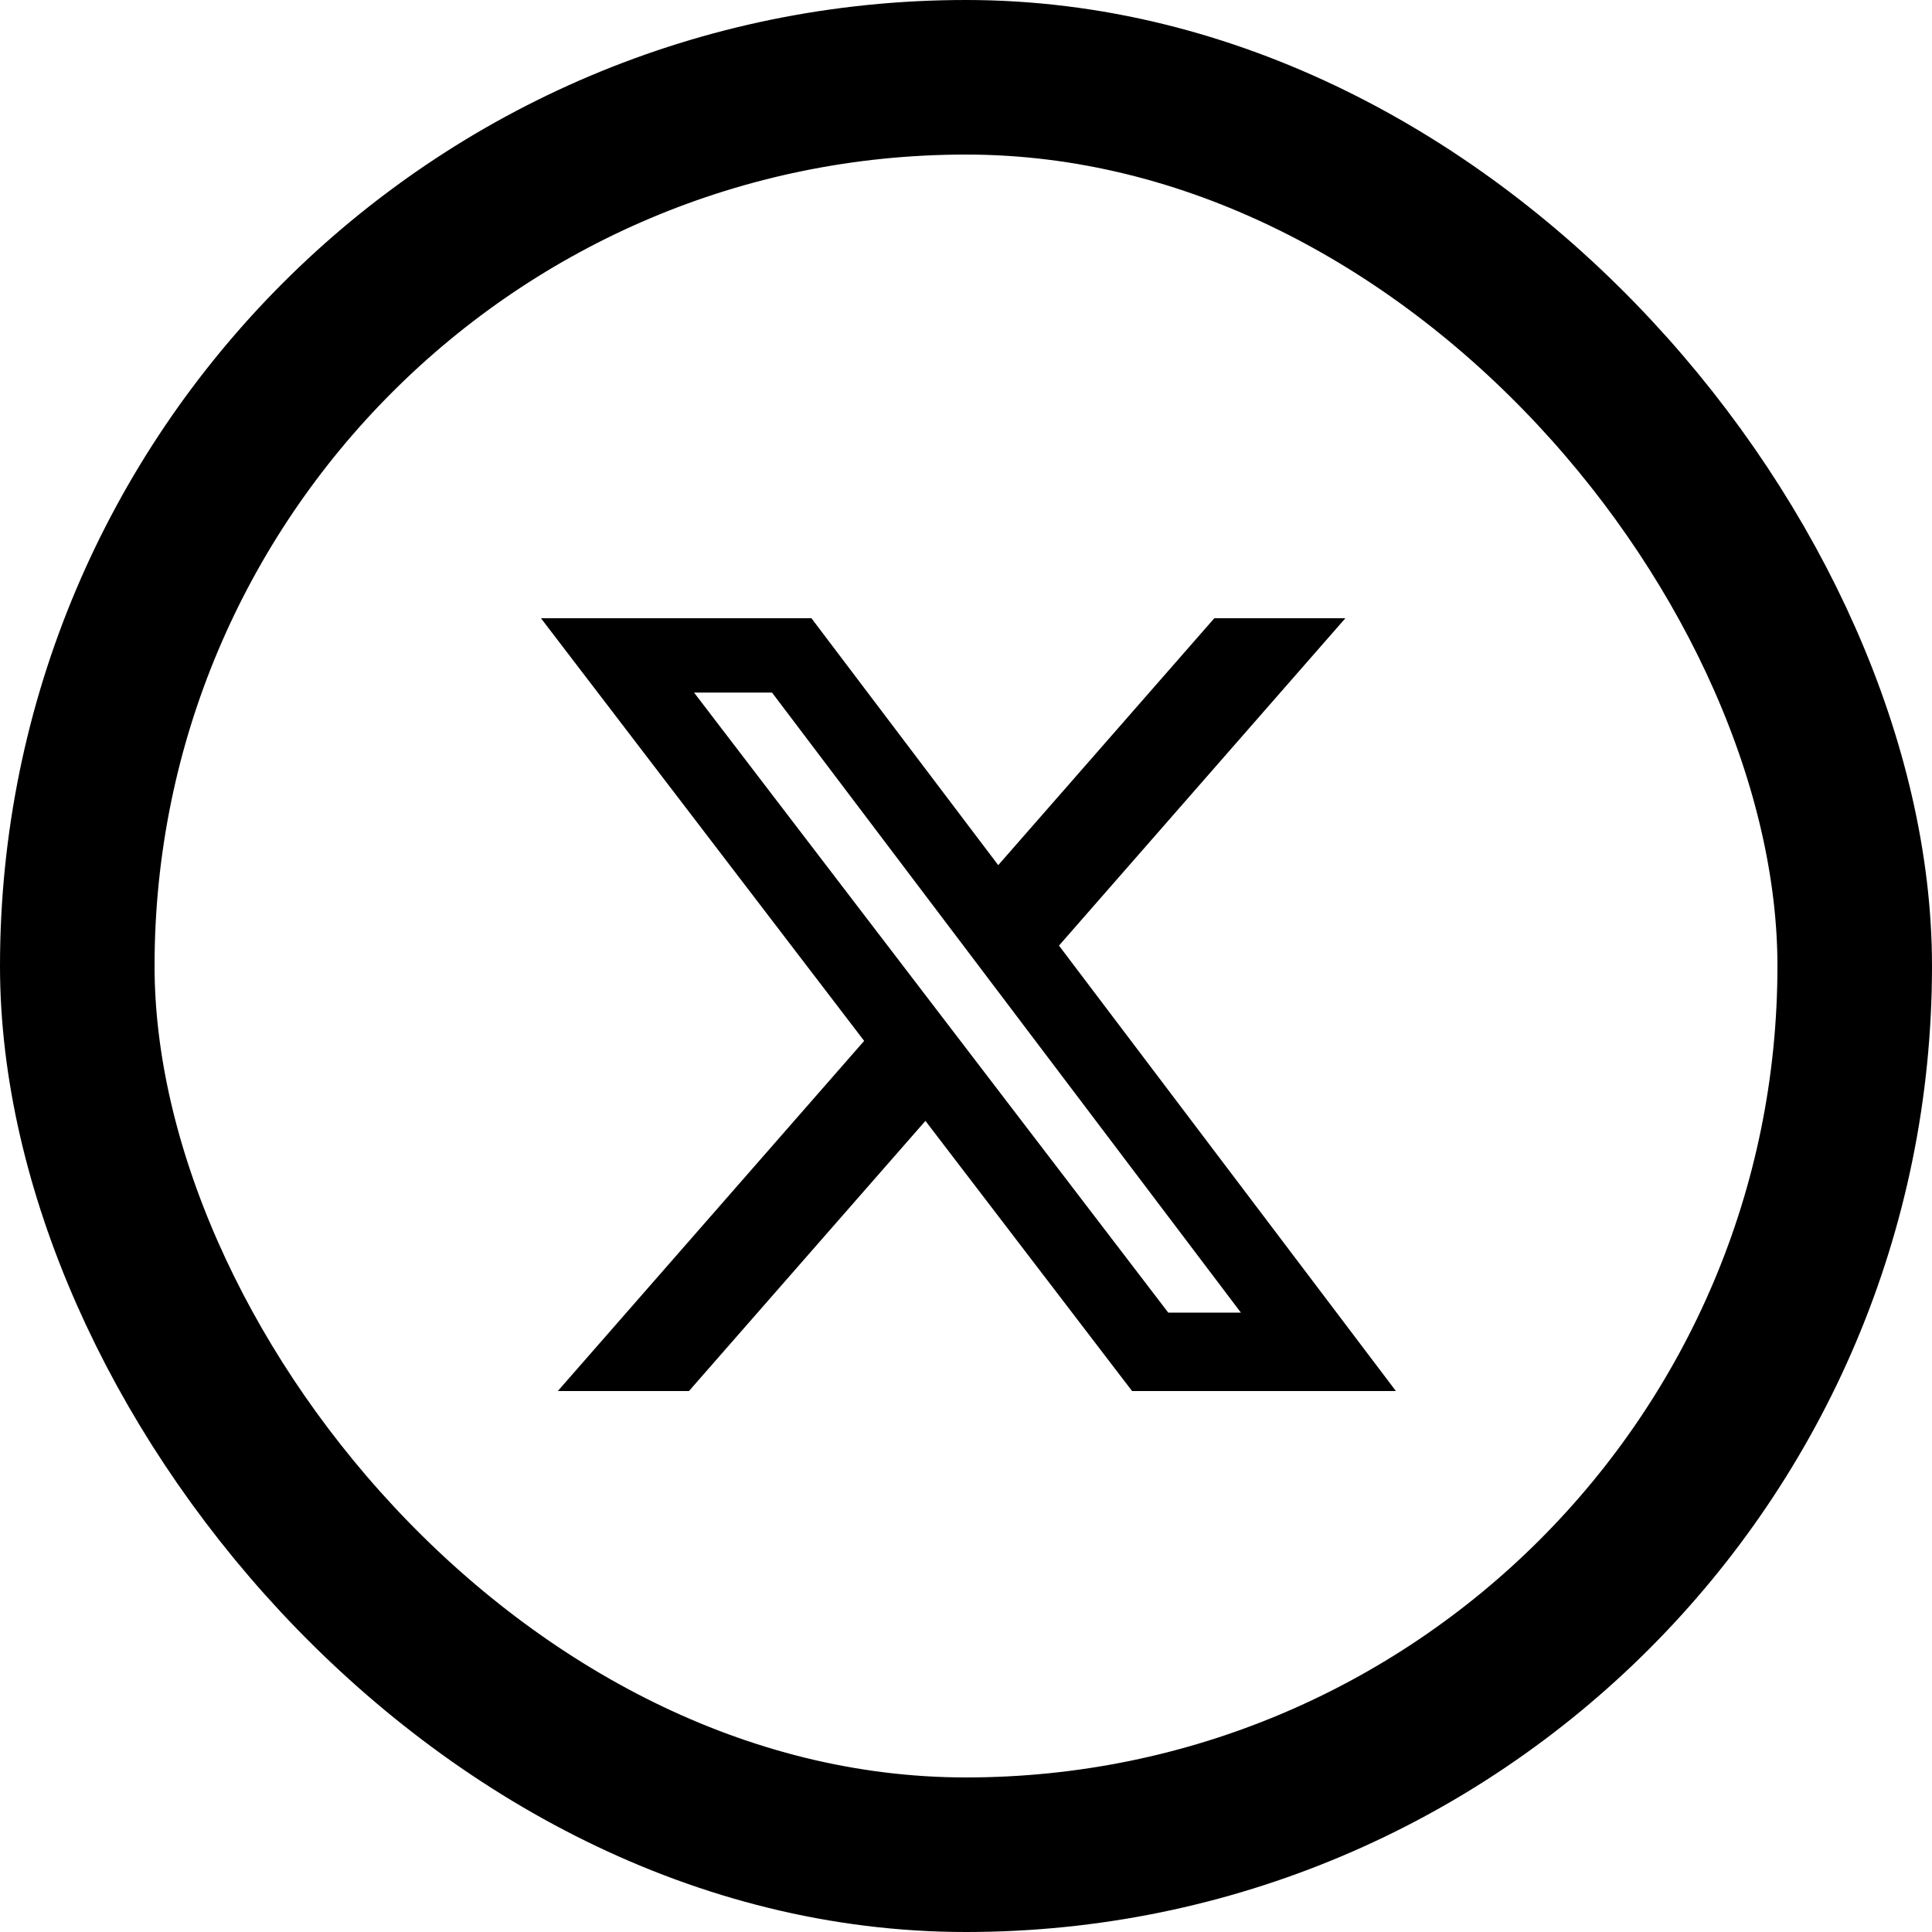 <svg width="25" height="25" viewBox="0 0 25 25" fill="none" xmlns="http://www.w3.org/2000/svg">
<rect x="1" y="1" width="23" height="23" rx="11.5" stroke="black" stroke-width="2"/>
<path d="M15.713 8H17.409L13.703 12.236L18.063 18H14.649L11.975 14.504L8.915 18H7.218L11.182 13.469L7 8H10.5L12.917 11.195L15.713 8ZM15.117 16.985H16.057L9.99 8.962H8.981L15.117 16.985Z" fill="black"/>
</svg>
